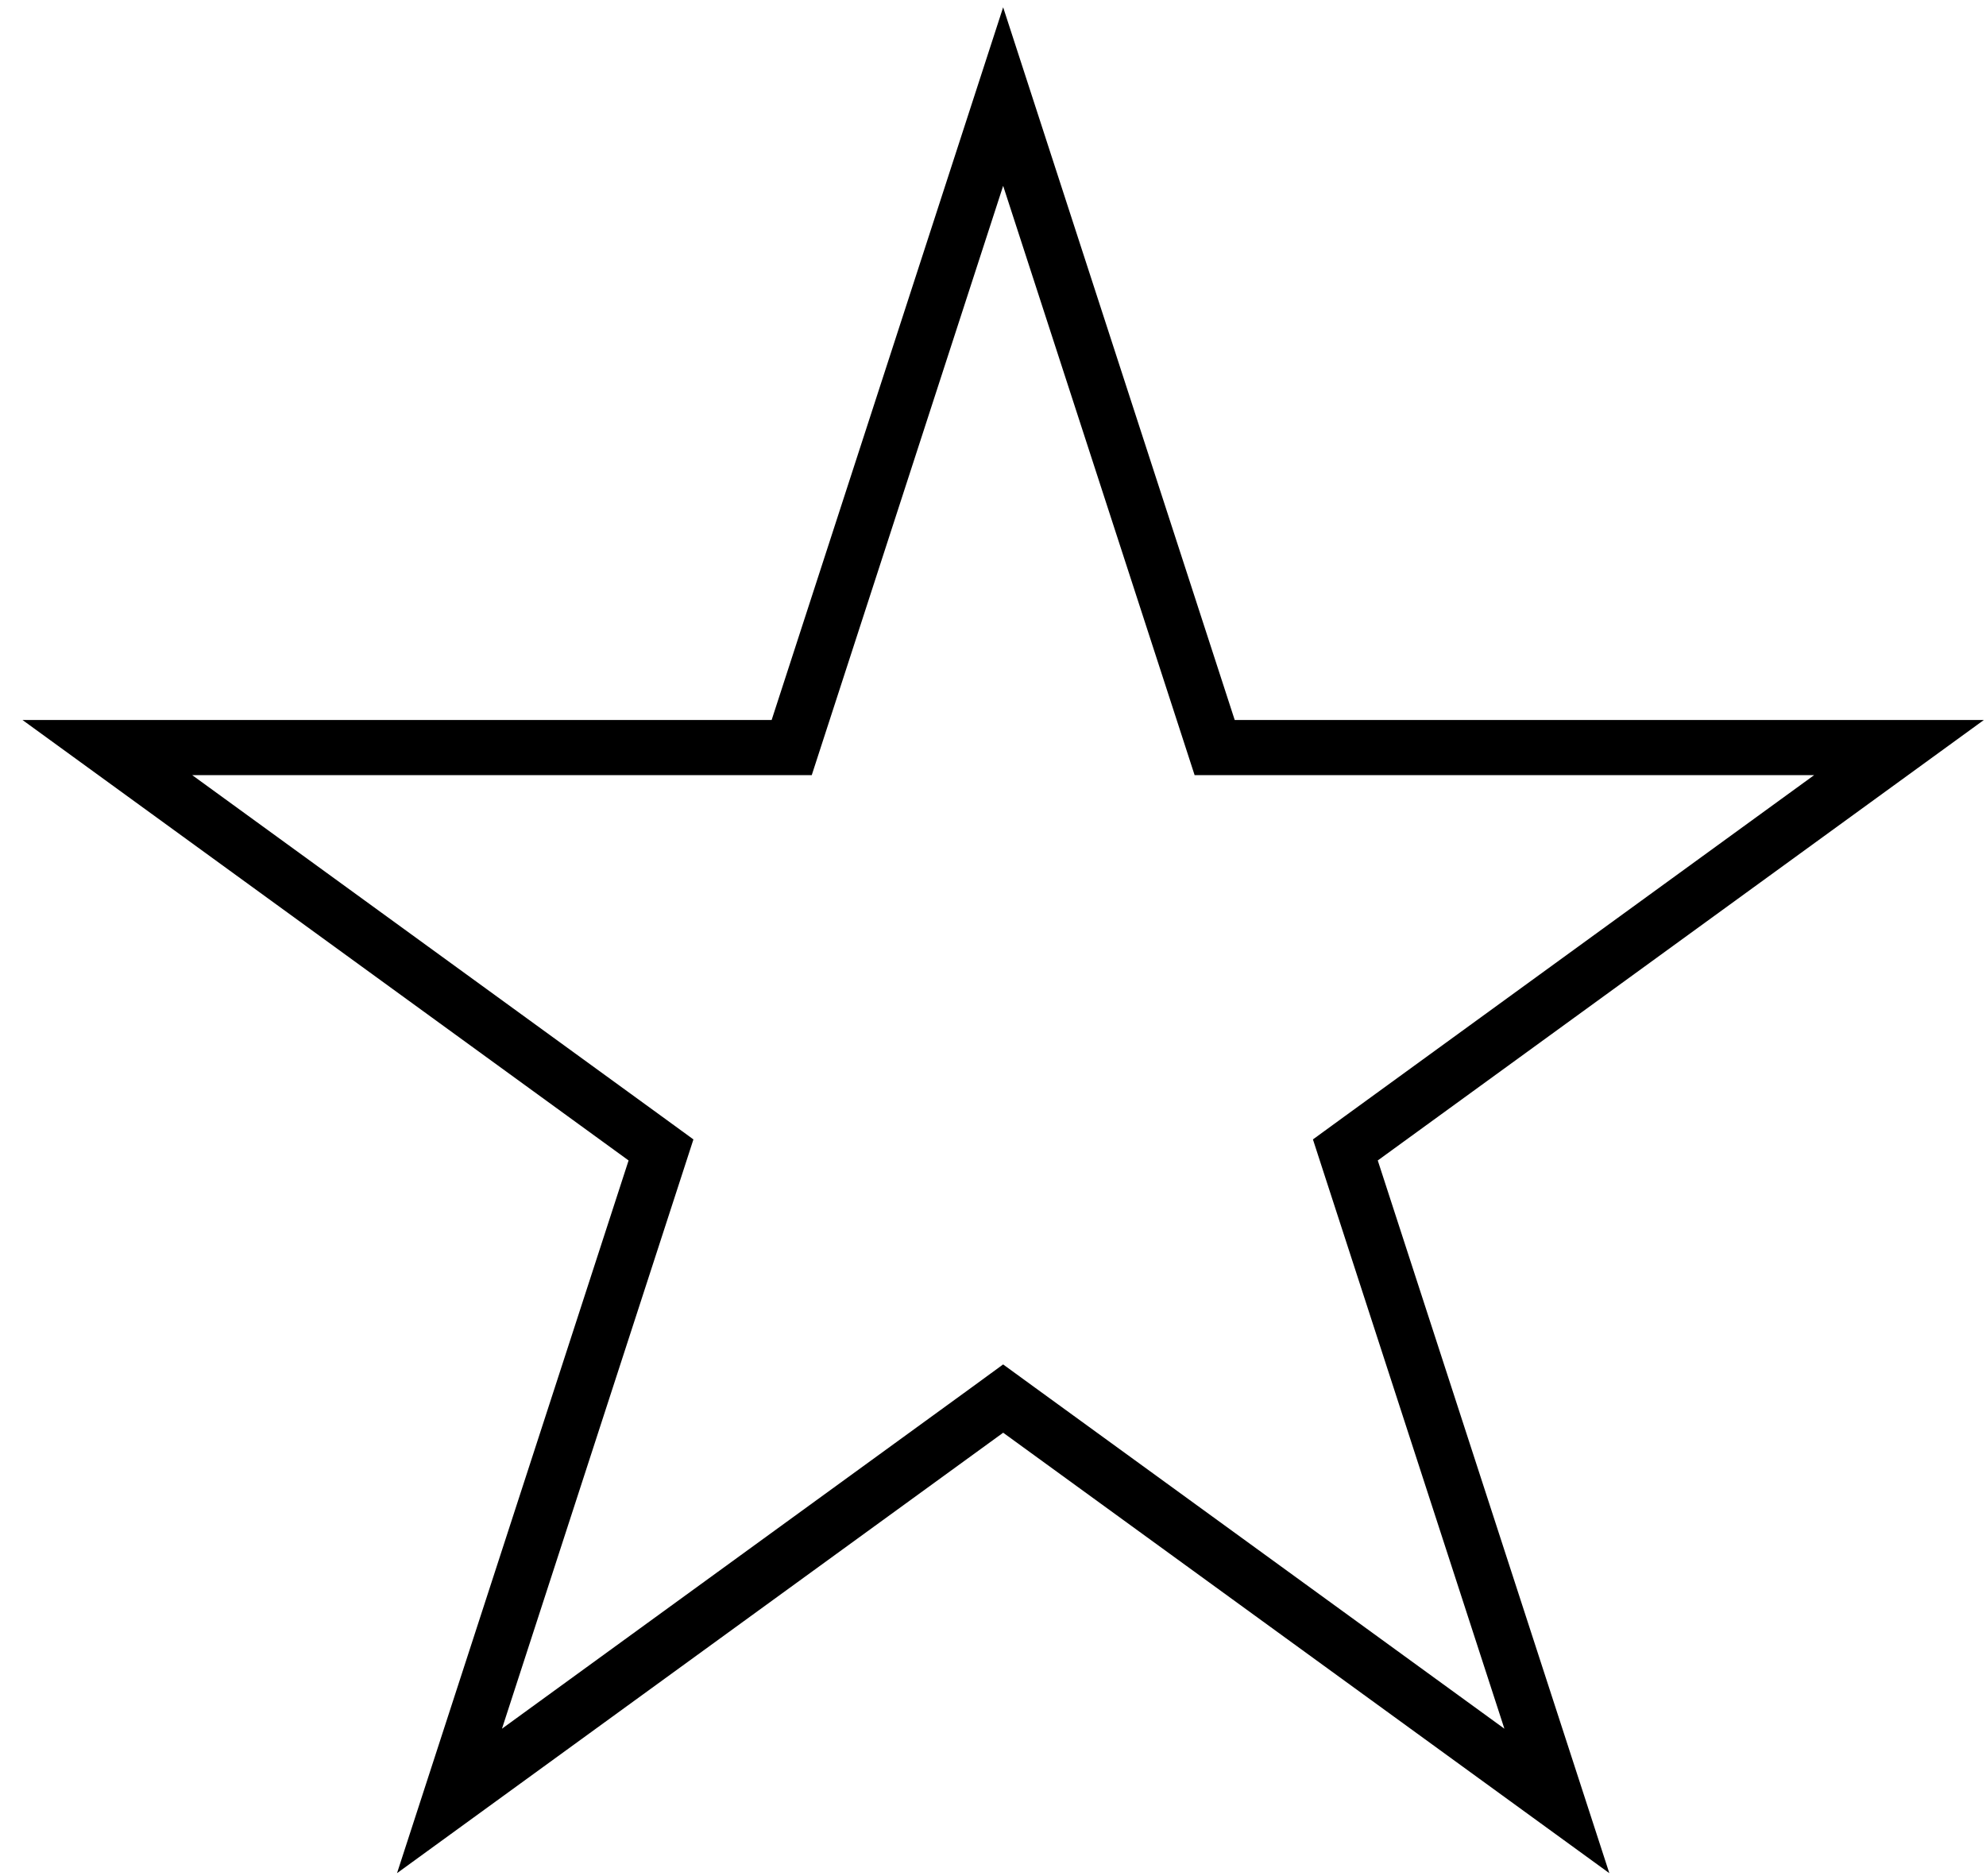 <svg width="36" height="34" viewBox="0 0 36 34" fill="none" xmlns="http://www.w3.org/2000/svg">
<path d="M18.184 1.75L21.906 13.203L22.018 13.548H22.381H34.423L24.681 20.626L24.387 20.84L24.499 21.185L28.221 32.638L18.478 25.56L18.184 25.346L17.891 25.56L8.148 32.638L11.87 21.185L11.982 20.84L11.688 20.626L1.946 13.548H13.988H14.351L14.463 13.203L18.184 1.75Z" stroke="black"/>
</svg>
